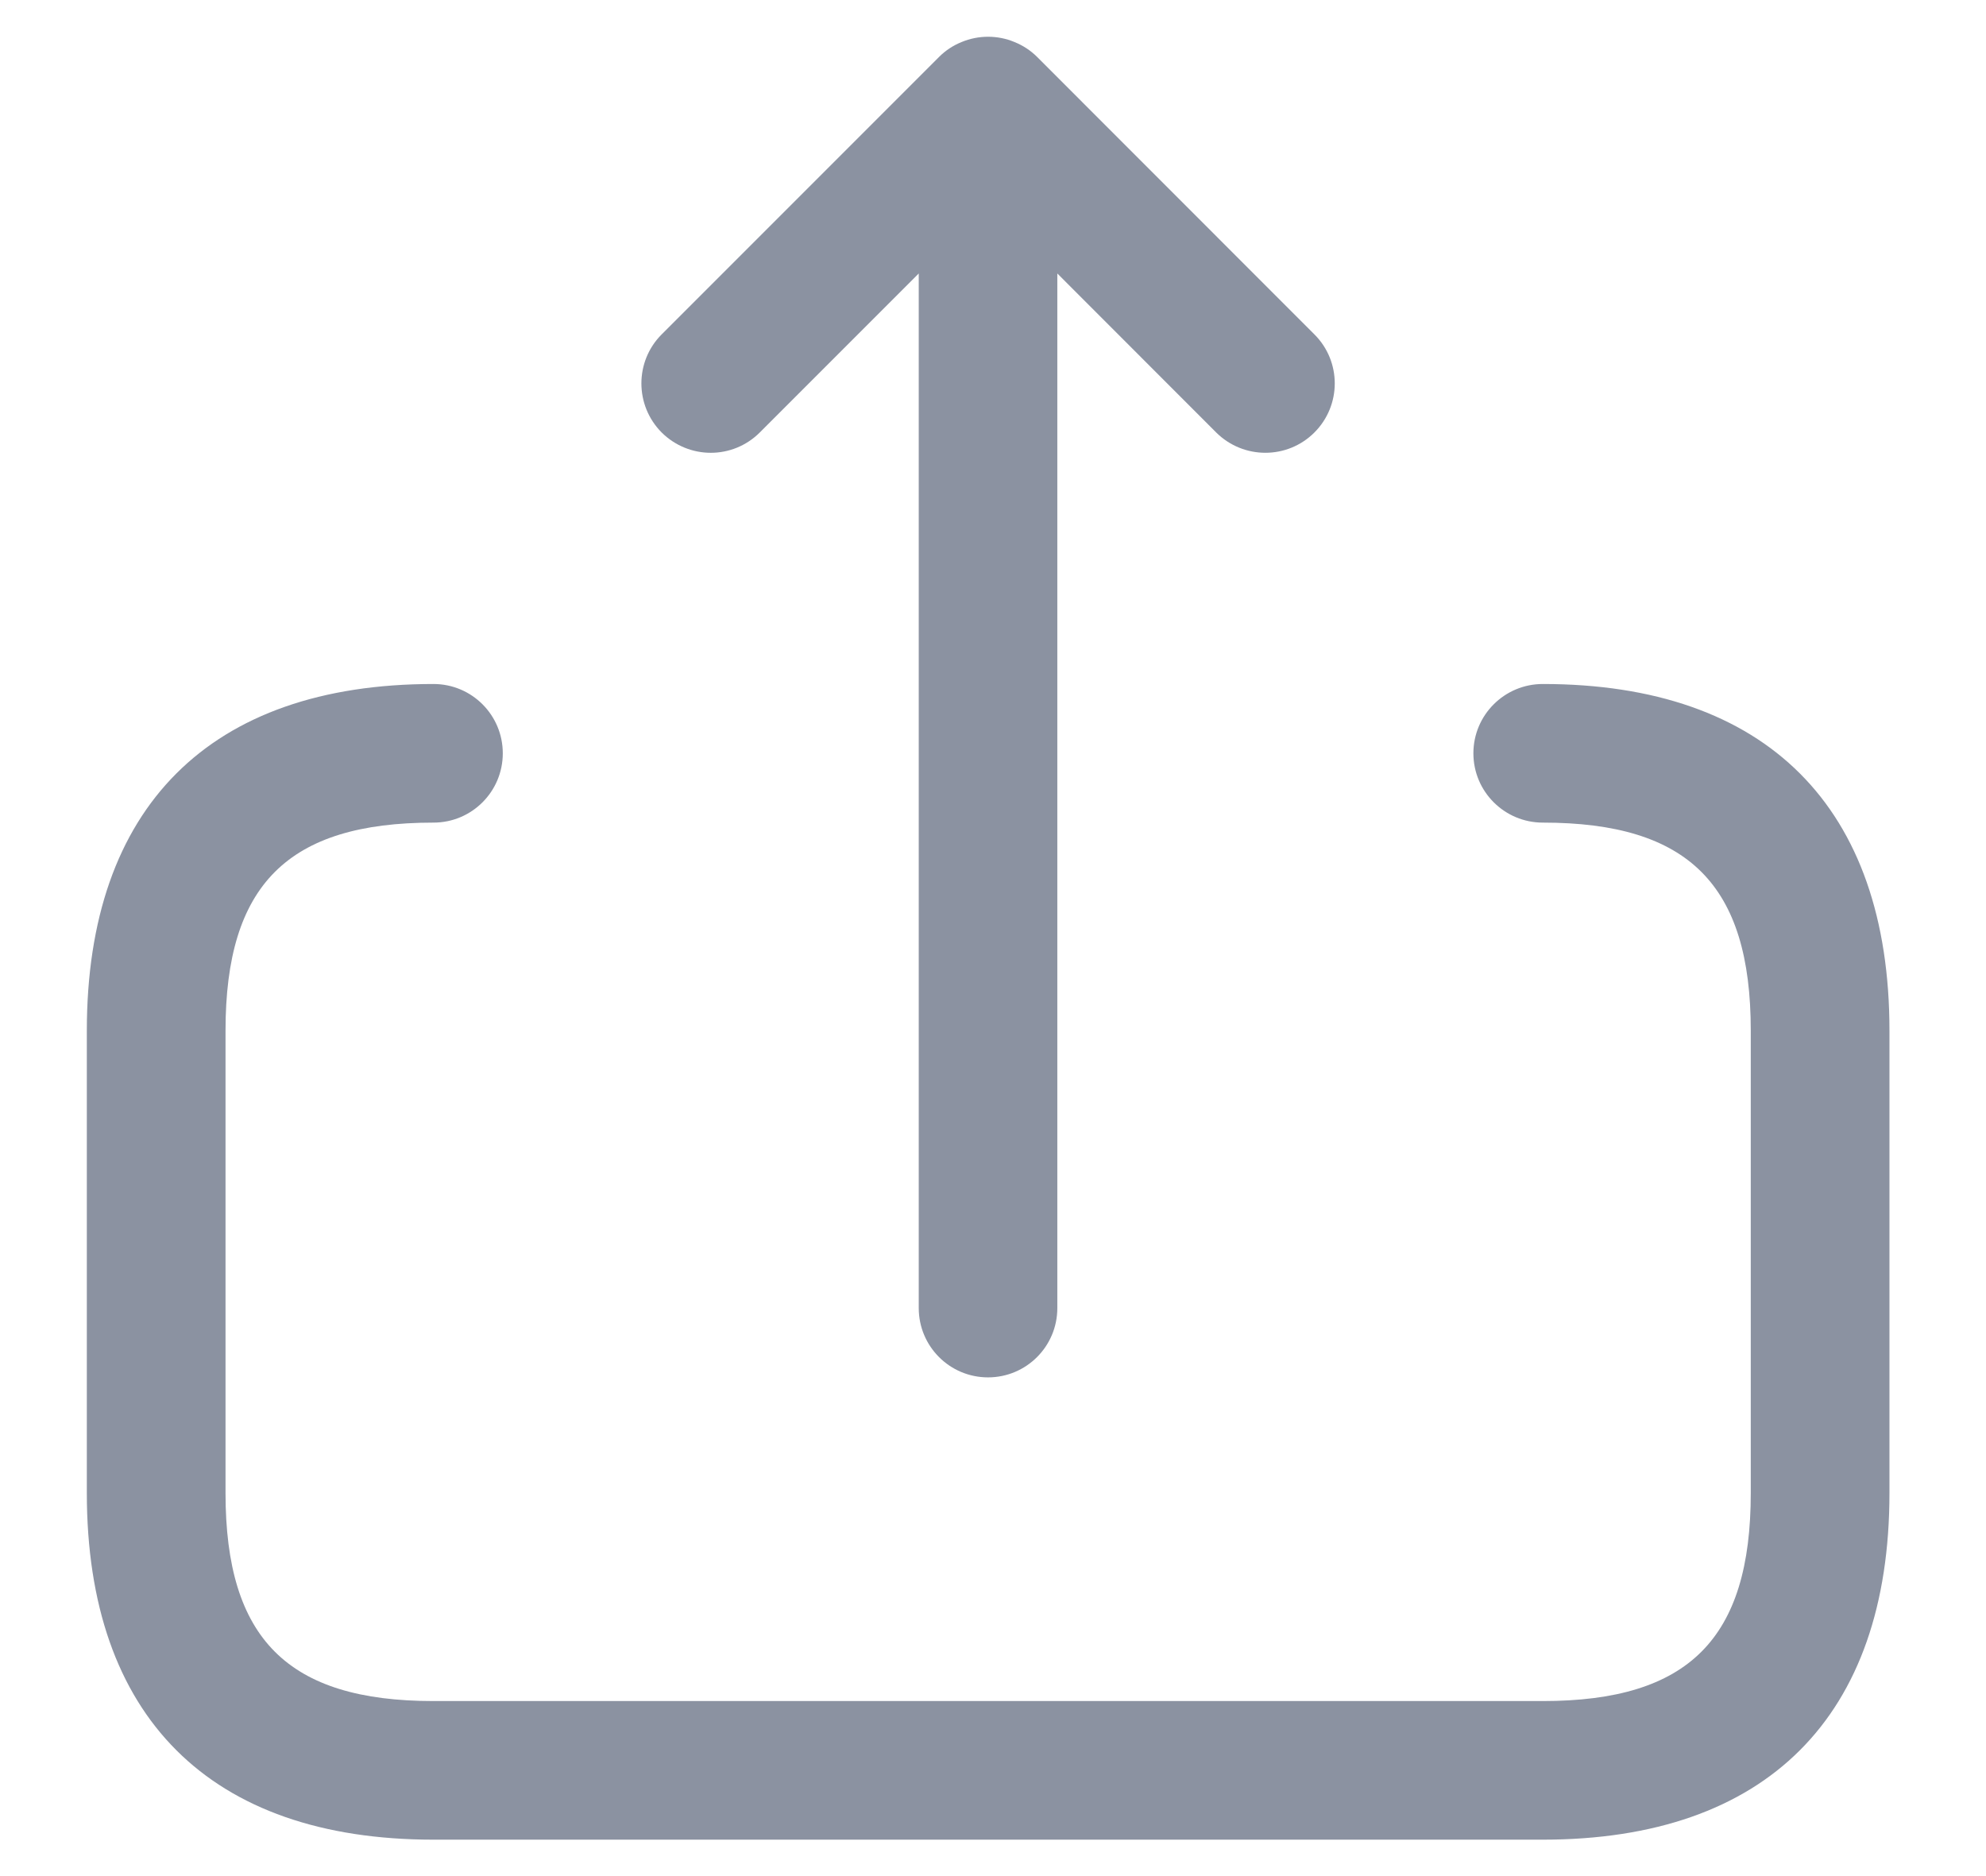 <svg width="18" height="17" viewBox="0 0 18 17" fill="none" xmlns="http://www.w3.org/2000/svg">
<path d="M11.913 3.919C12.159 3.673 12.159 3.275 11.913 3.03L9.4 0.516C9.342 0.458 9.272 0.412 9.195 0.381C9.042 0.317 8.869 0.317 8.715 0.381C8.638 0.412 8.569 0.458 8.511 0.516L5.997 3.03C5.752 3.275 5.752 3.673 5.997 3.919C6.12 4.041 6.281 4.103 6.442 4.103C6.602 4.103 6.763 4.042 6.886 3.919L8.327 2.478V11.853C8.327 12.2 8.608 12.481 8.955 12.481C9.302 12.481 9.583 12.2 9.583 11.853V2.478L11.024 3.92C11.271 4.164 11.668 4.164 11.913 3.919ZM3.929 6.198C4.276 6.198 4.557 6.479 4.557 6.826C4.557 7.173 4.276 7.454 3.929 7.454C2.608 7.454 2.044 8.018 2.044 9.339V13.529C2.044 14.85 2.608 15.414 3.929 15.414H13.983C15.304 15.414 15.868 14.85 15.868 13.529V9.339C15.868 8.018 15.304 7.454 13.983 7.454C13.636 7.454 13.354 7.173 13.354 6.826C13.354 6.479 13.636 6.198 13.983 6.198C16.009 6.198 17.125 7.314 17.125 9.339V13.529C17.125 15.555 16.009 16.67 13.983 16.67H3.929C1.903 16.67 0.787 15.555 0.787 13.529V9.339C0.787 7.314 1.903 6.198 3.929 6.198Z" fill="#8B92A1"/>
</svg>
